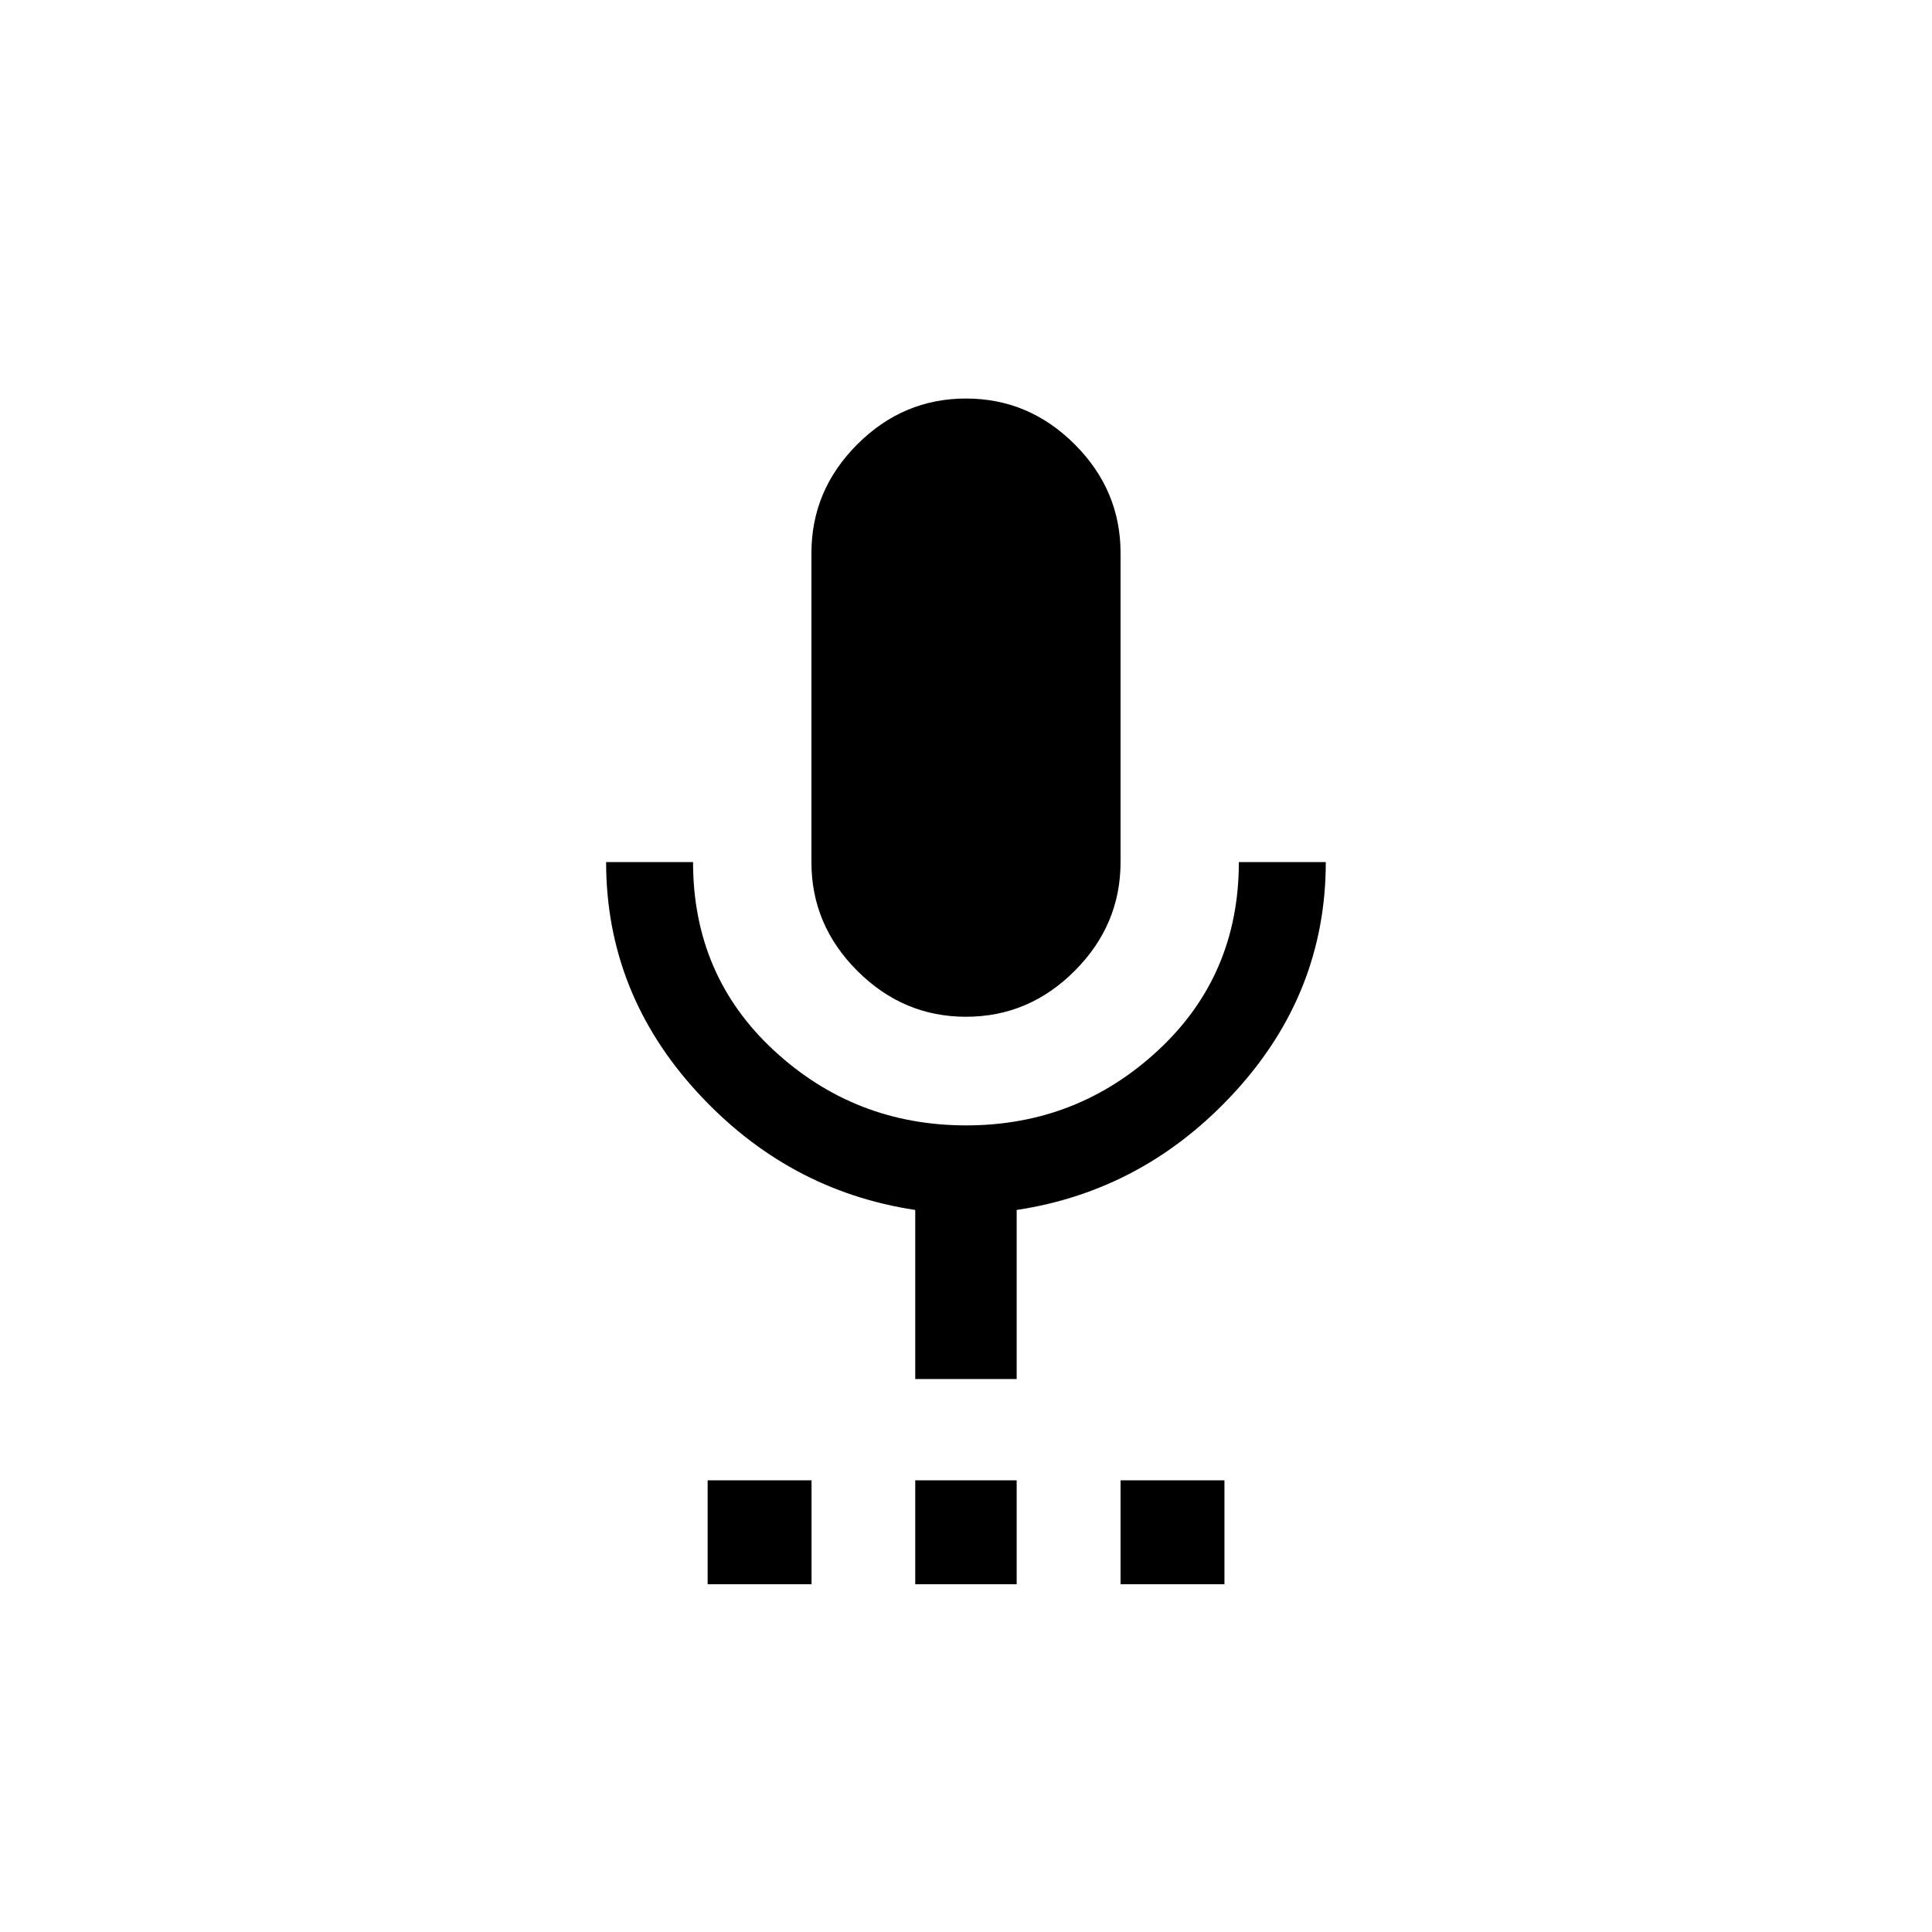 <!-- Generated by IcoMoon.io -->
<svg version="1.1" xmlns="http://www.w3.org/2000/svg" width="40" height="40" viewBox="0 0 40 40">
<title>mt-settings_voice</title>
<path d="M27.449 17.849q0 2.7-1.875 4.751t-4.525 2.451v3.5h-2.1v-3.5q-2.651-0.4-4.525-2.451t-1.875-4.751h1.8q0 2.351 1.675 3.9t3.975 1.551 3.975-1.551 1.675-3.9h1.8zM23.2 32.8v-2.151h2.151v2.151h-2.151zM18.949 32.8v-2.151h2.1v2.151h-2.1zM20 21.051q-1.3 0-2.251-0.951t-0.949-2.251v-6.4q0-1.3 0.949-2.249t2.251-0.949 2.251 0.949 0.949 2.249v6.4q0 1.3-0.949 2.251t-2.251 0.951zM14.651 32.8v-2.151h2.151v2.151h-2.151z"></path>
</svg>

